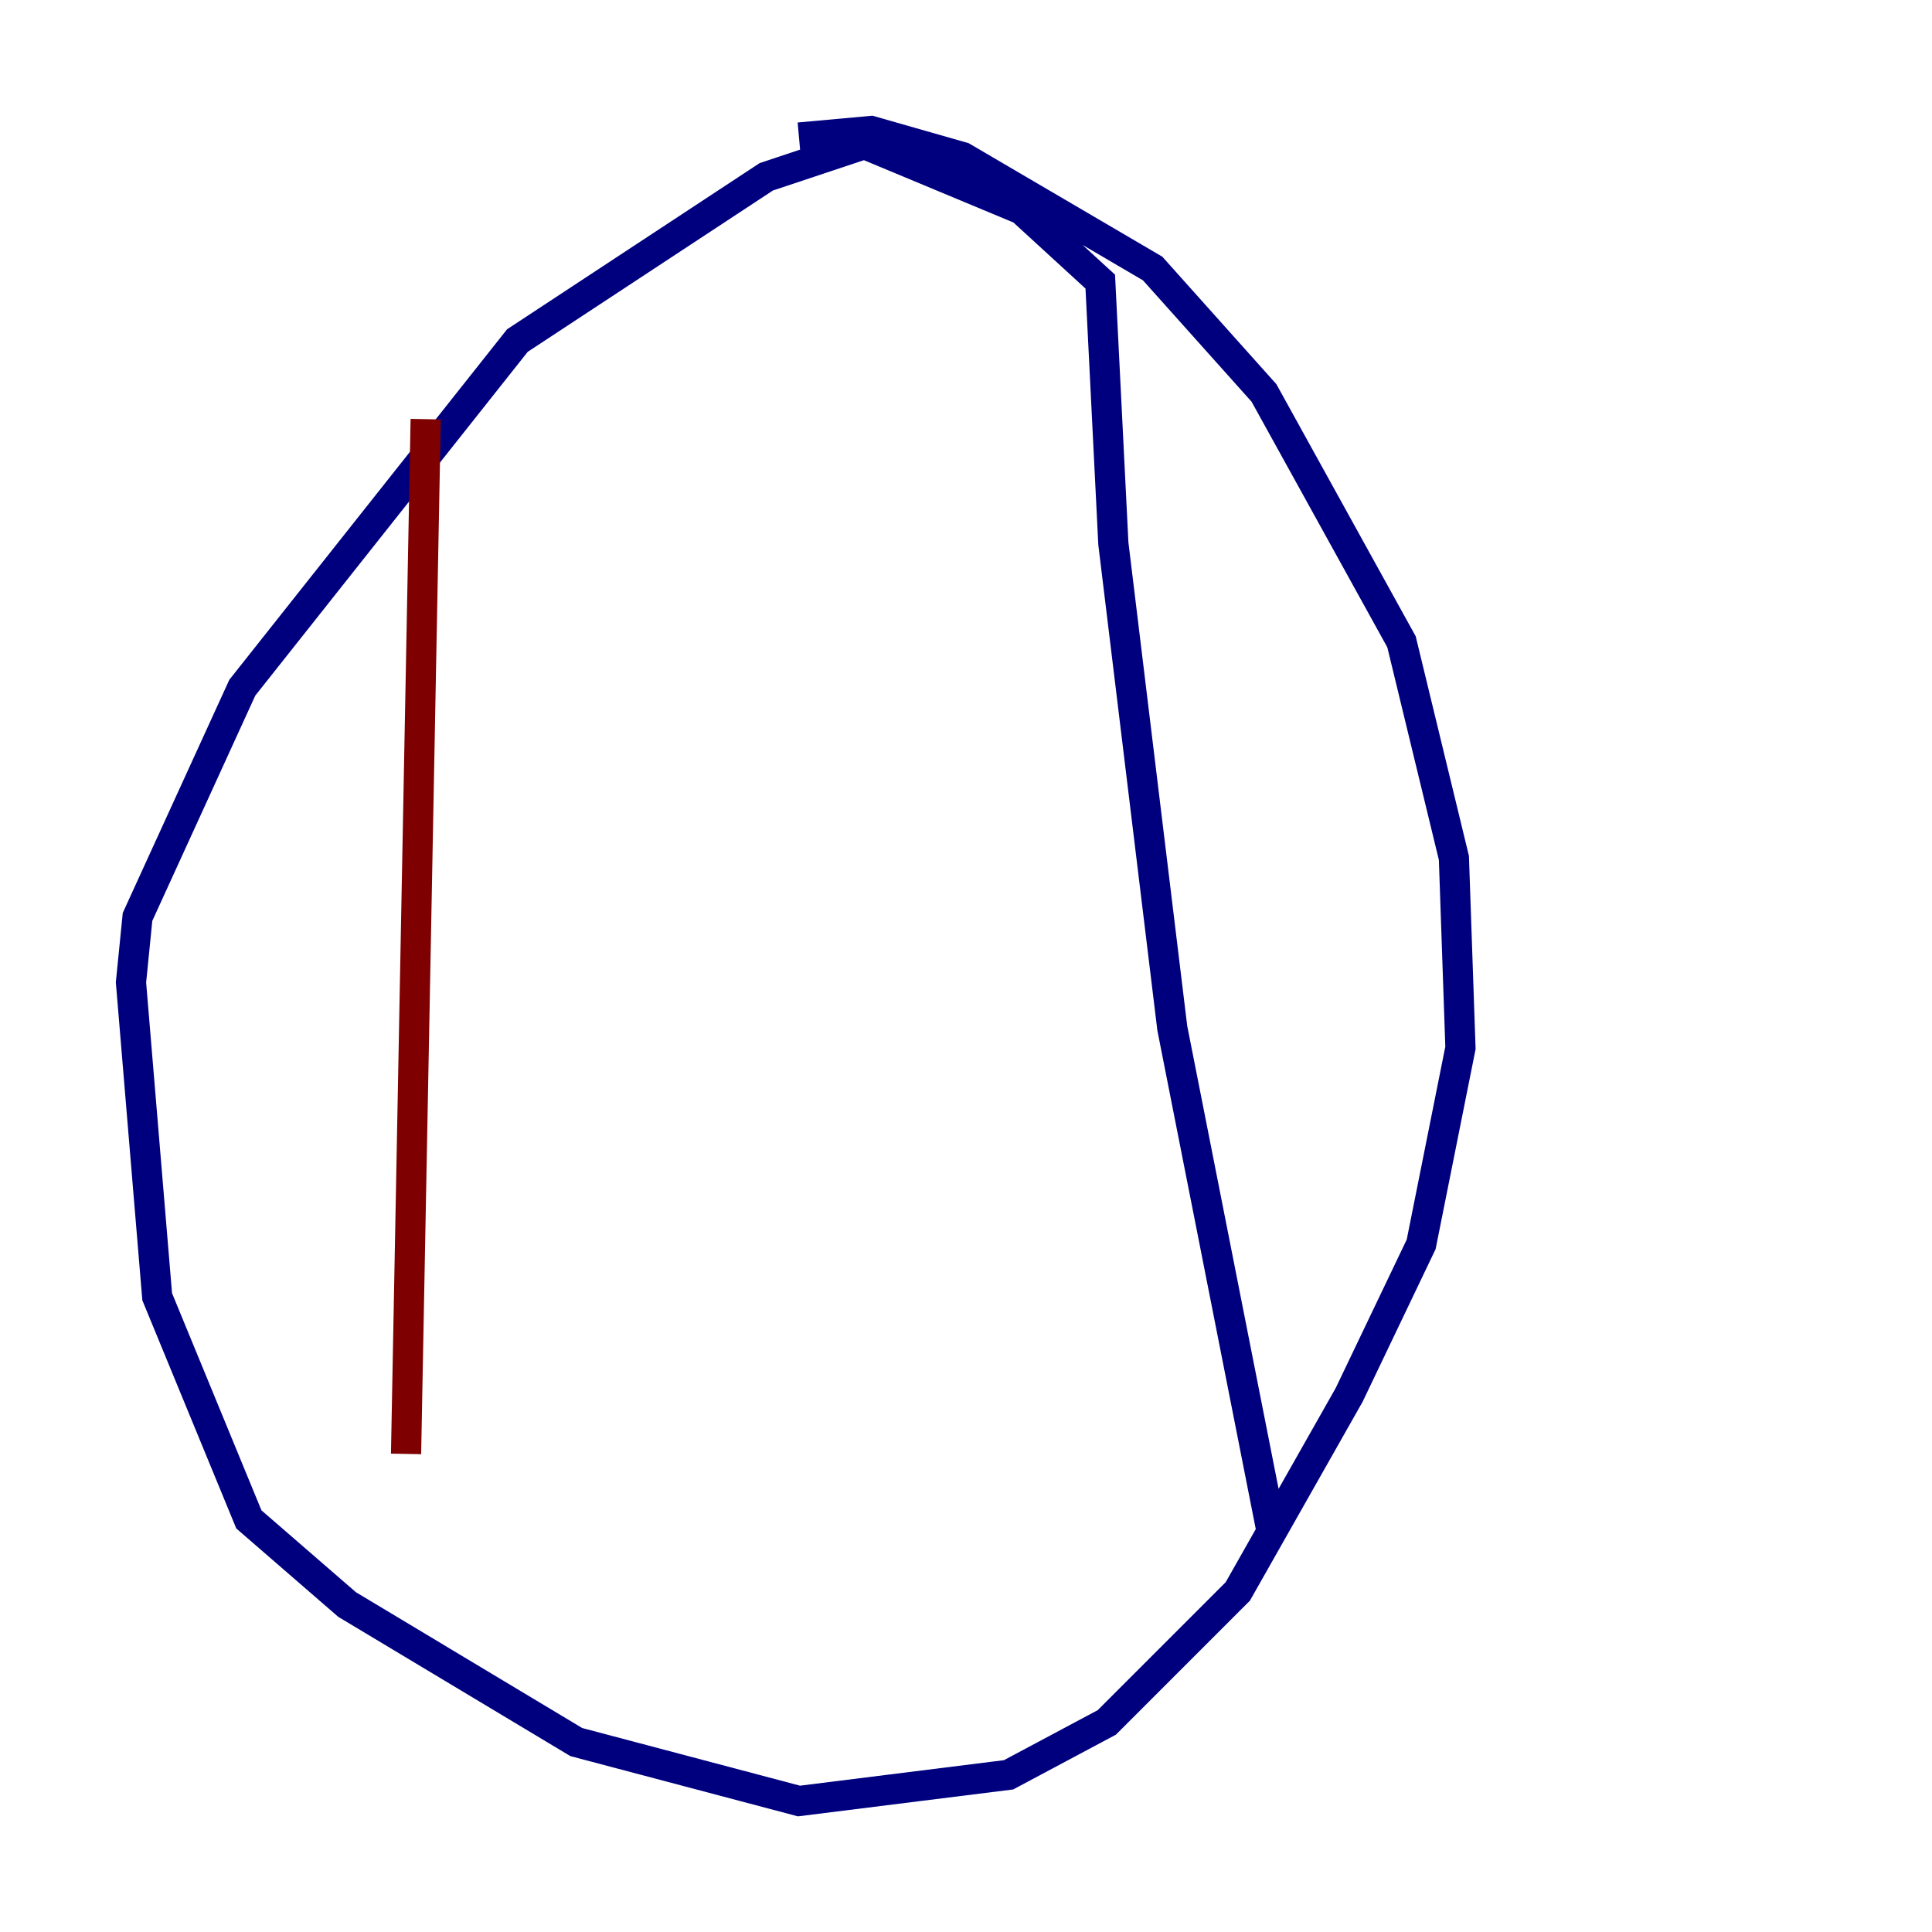 <?xml version="1.0" encoding="utf-8" ?>
<svg baseProfile="tiny" height="128" version="1.2" viewBox="0,0,128,128" width="128" xmlns="http://www.w3.org/2000/svg" xmlns:ev="http://www.w3.org/2001/xml-events" xmlns:xlink="http://www.w3.org/1999/xlink"><defs /><polyline fill="none" points="52.936,9.112 57.709,8.678 63.783,10.414 76.366,17.79 83.742,26.034 92.854,42.522 96.325,56.841 96.759,69.424 94.156,82.441 89.383,92.42 82.007,105.437 73.329,114.115 66.82,117.586 52.936,119.322 38.183,115.417 22.997,106.305 16.488,100.664 10.414,85.912 8.678,65.085 9.112,60.746 16.054,45.559 34.278,22.563 50.766,11.715 57.275,9.546 67.688,13.885 72.895,18.658 73.763,36.014 77.668,68.122 84.176,101.098" stroke="#00007f" stroke-width="2" /><polyline fill="none" points="28.203,27.77 26.902,96.325" stroke="#7f0000" stroke-width="2" /></svg>